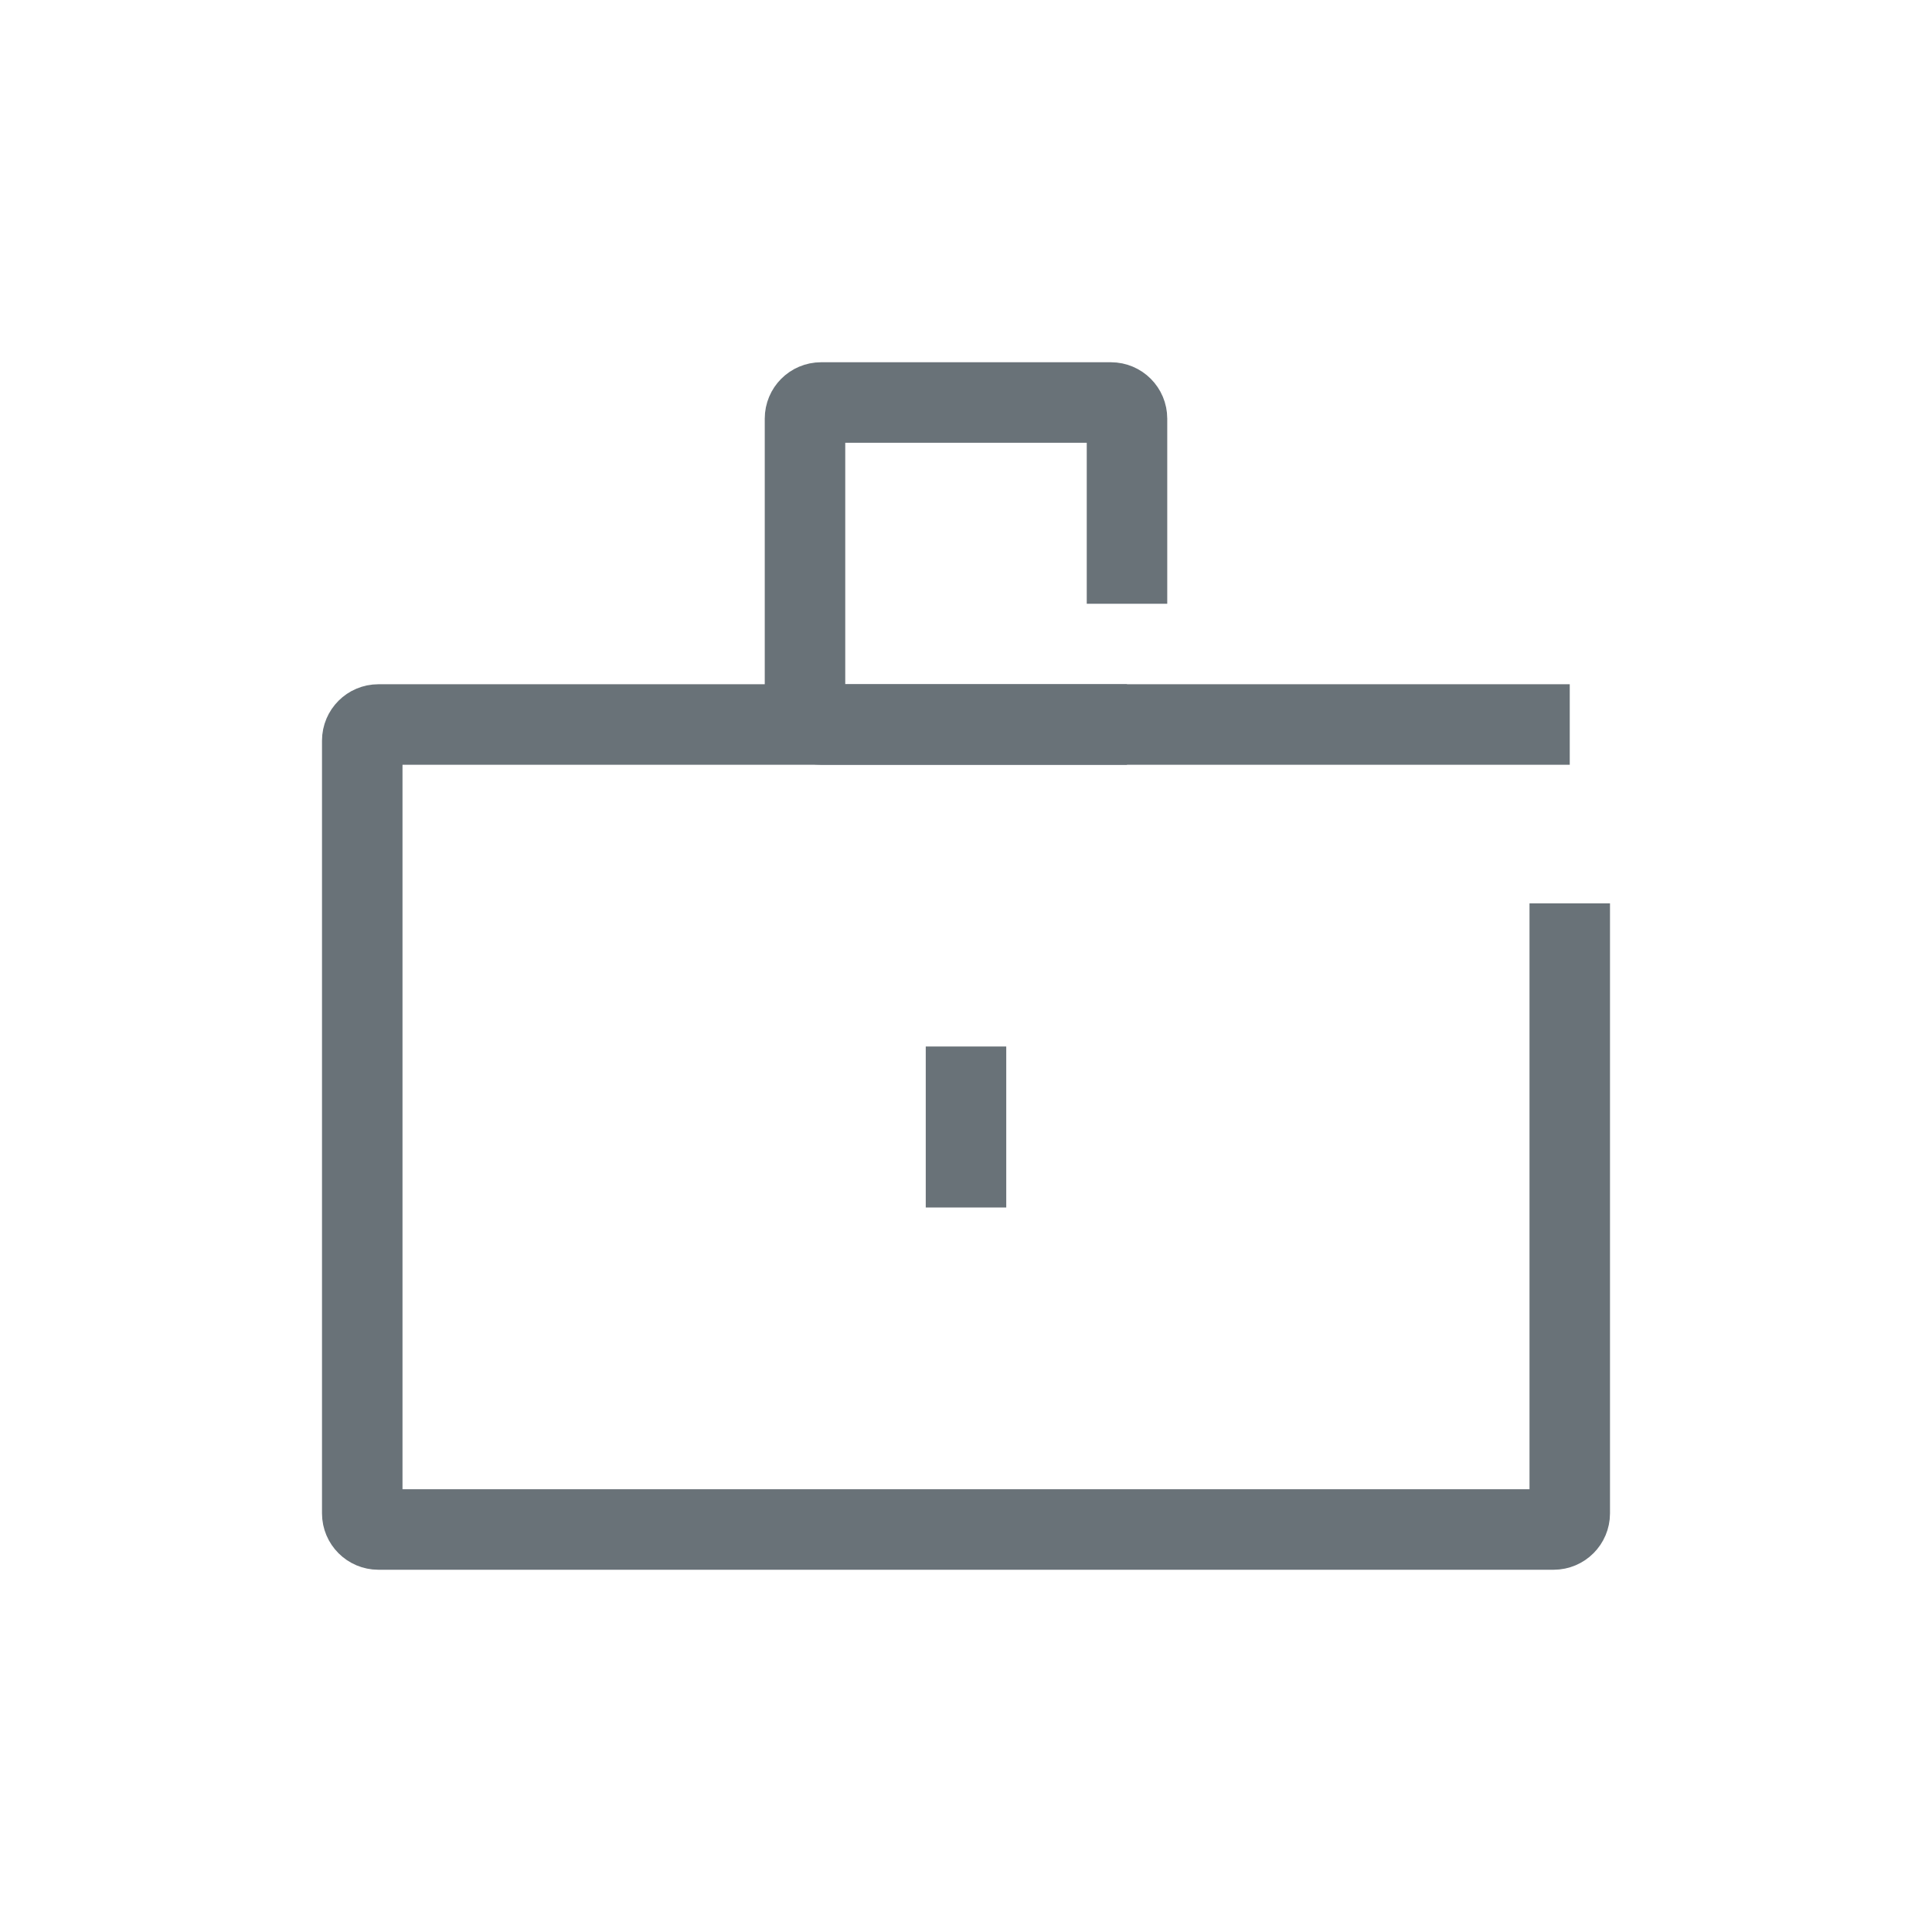 <svg width="24" height="24" viewBox="0 0 24 24" fill="none" xmlns="http://www.w3.org/2000/svg">
<path d="M12 13V15" stroke="#697278"/>
<path d="M19.5 9H4.7C4.59 9 4.5 9.09 4.5 9.2V18.8C4.5 18.91 4.59 19 4.7 19H19.3C19.41 19 19.5 18.91 19.5 18.8V11.222" stroke="#697278"/>
<path d="M14 9H10.2C10.089 9 10 8.91 10 8.8V5.2C10 5.09 10.089 5 10.2 5H13.8C13.911 5 14 5.09 14 5.2V7.5" stroke="#697278"/>
</svg>
